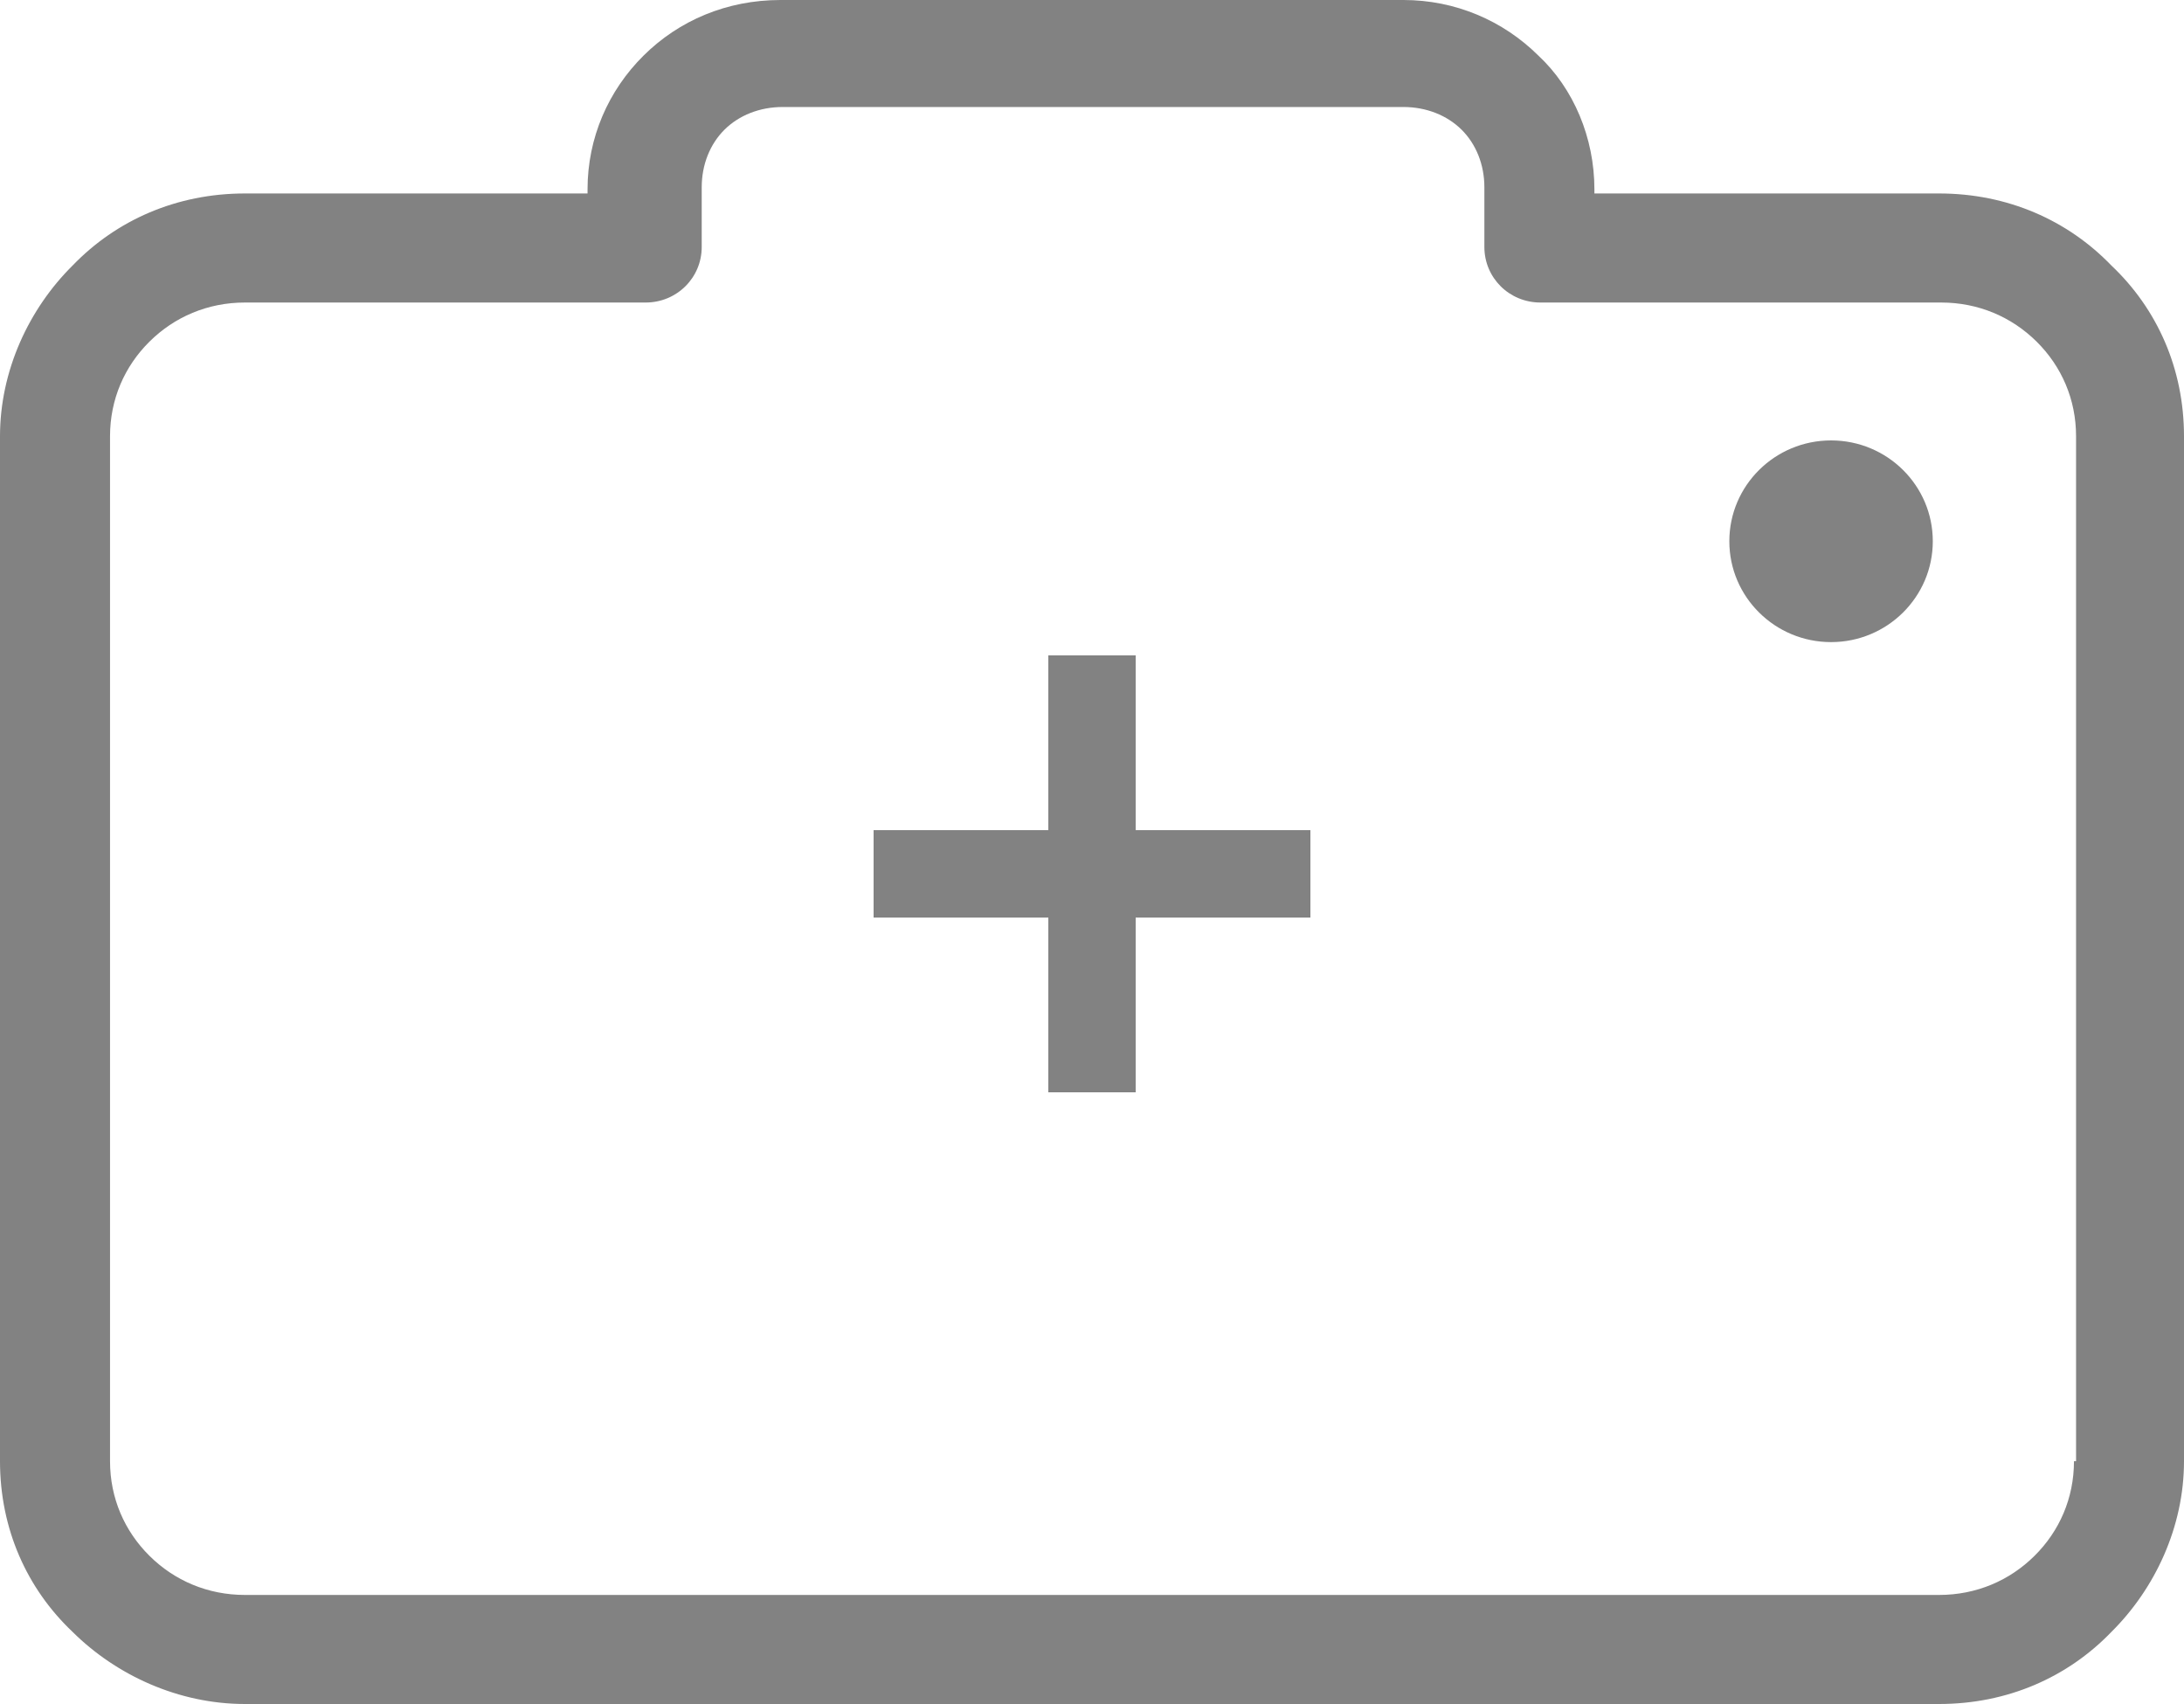 <svg width="50" height="39" viewBox="0 0 50 39" fill="none" xmlns="http://www.w3.org/2000/svg">
<path d="M48.337 6.076C47.338 5.04 45.96 4.428 44.392 4.428H36.502V4.333C36.502 3.156 36.027 2.025 35.219 1.272C34.411 0.471 33.318 0 32.129 0H17.871C16.635 0 15.542 0.471 14.734 1.272C13.926 2.072 13.451 3.156 13.451 4.333V4.428H5.608C4.04 4.428 2.662 5.04 1.663 6.076C0.665 7.065 0 8.478 0 9.986V33.442C0 34.996 0.618 36.362 1.663 37.351C2.662 38.341 4.087 39 5.608 39H44.392C45.96 39 47.338 38.388 48.337 37.351C49.335 36.362 50 34.949 50 33.442V9.986C50 8.431 49.382 7.065 48.337 6.076ZM47.529 33.442H47.481C47.481 34.29 47.148 35.044 46.578 35.609C46.008 36.174 45.247 36.504 44.392 36.504H5.608C4.753 36.504 3.992 36.174 3.422 35.609C2.852 35.044 2.519 34.29 2.519 33.442V9.986C2.519 9.138 2.852 8.384 3.422 7.819C3.992 7.254 4.753 6.924 5.608 6.924H14.781C15.494 6.924 16.065 6.359 16.065 5.652V4.286C16.065 3.768 16.255 3.297 16.587 2.967C16.92 2.638 17.395 2.449 17.918 2.449H32.129C32.652 2.449 33.127 2.638 33.46 2.967C33.793 3.297 33.983 3.768 33.983 4.286V5.652C33.983 6.359 34.553 6.924 35.266 6.924H44.439C45.295 6.924 46.055 7.254 46.626 7.819C47.196 8.384 47.529 9.138 47.529 9.986V33.442Z" fill="#828282"/>
<path d="M41.92 14.696C43.206 14.696 44.249 13.662 44.249 12.388C44.249 11.113 43.206 10.08 41.92 10.08C40.634 10.08 39.591 11.113 39.591 12.388C39.591 13.662 40.634 14.696 41.92 14.696Z" fill="#828282"/>
<rect x="24" y="15" width="2" height="10" fill="#828282"/>
<rect x="30" y="19" width="2" height="10" transform="rotate(90 30 19)" fill="#828282"/>
</svg>
